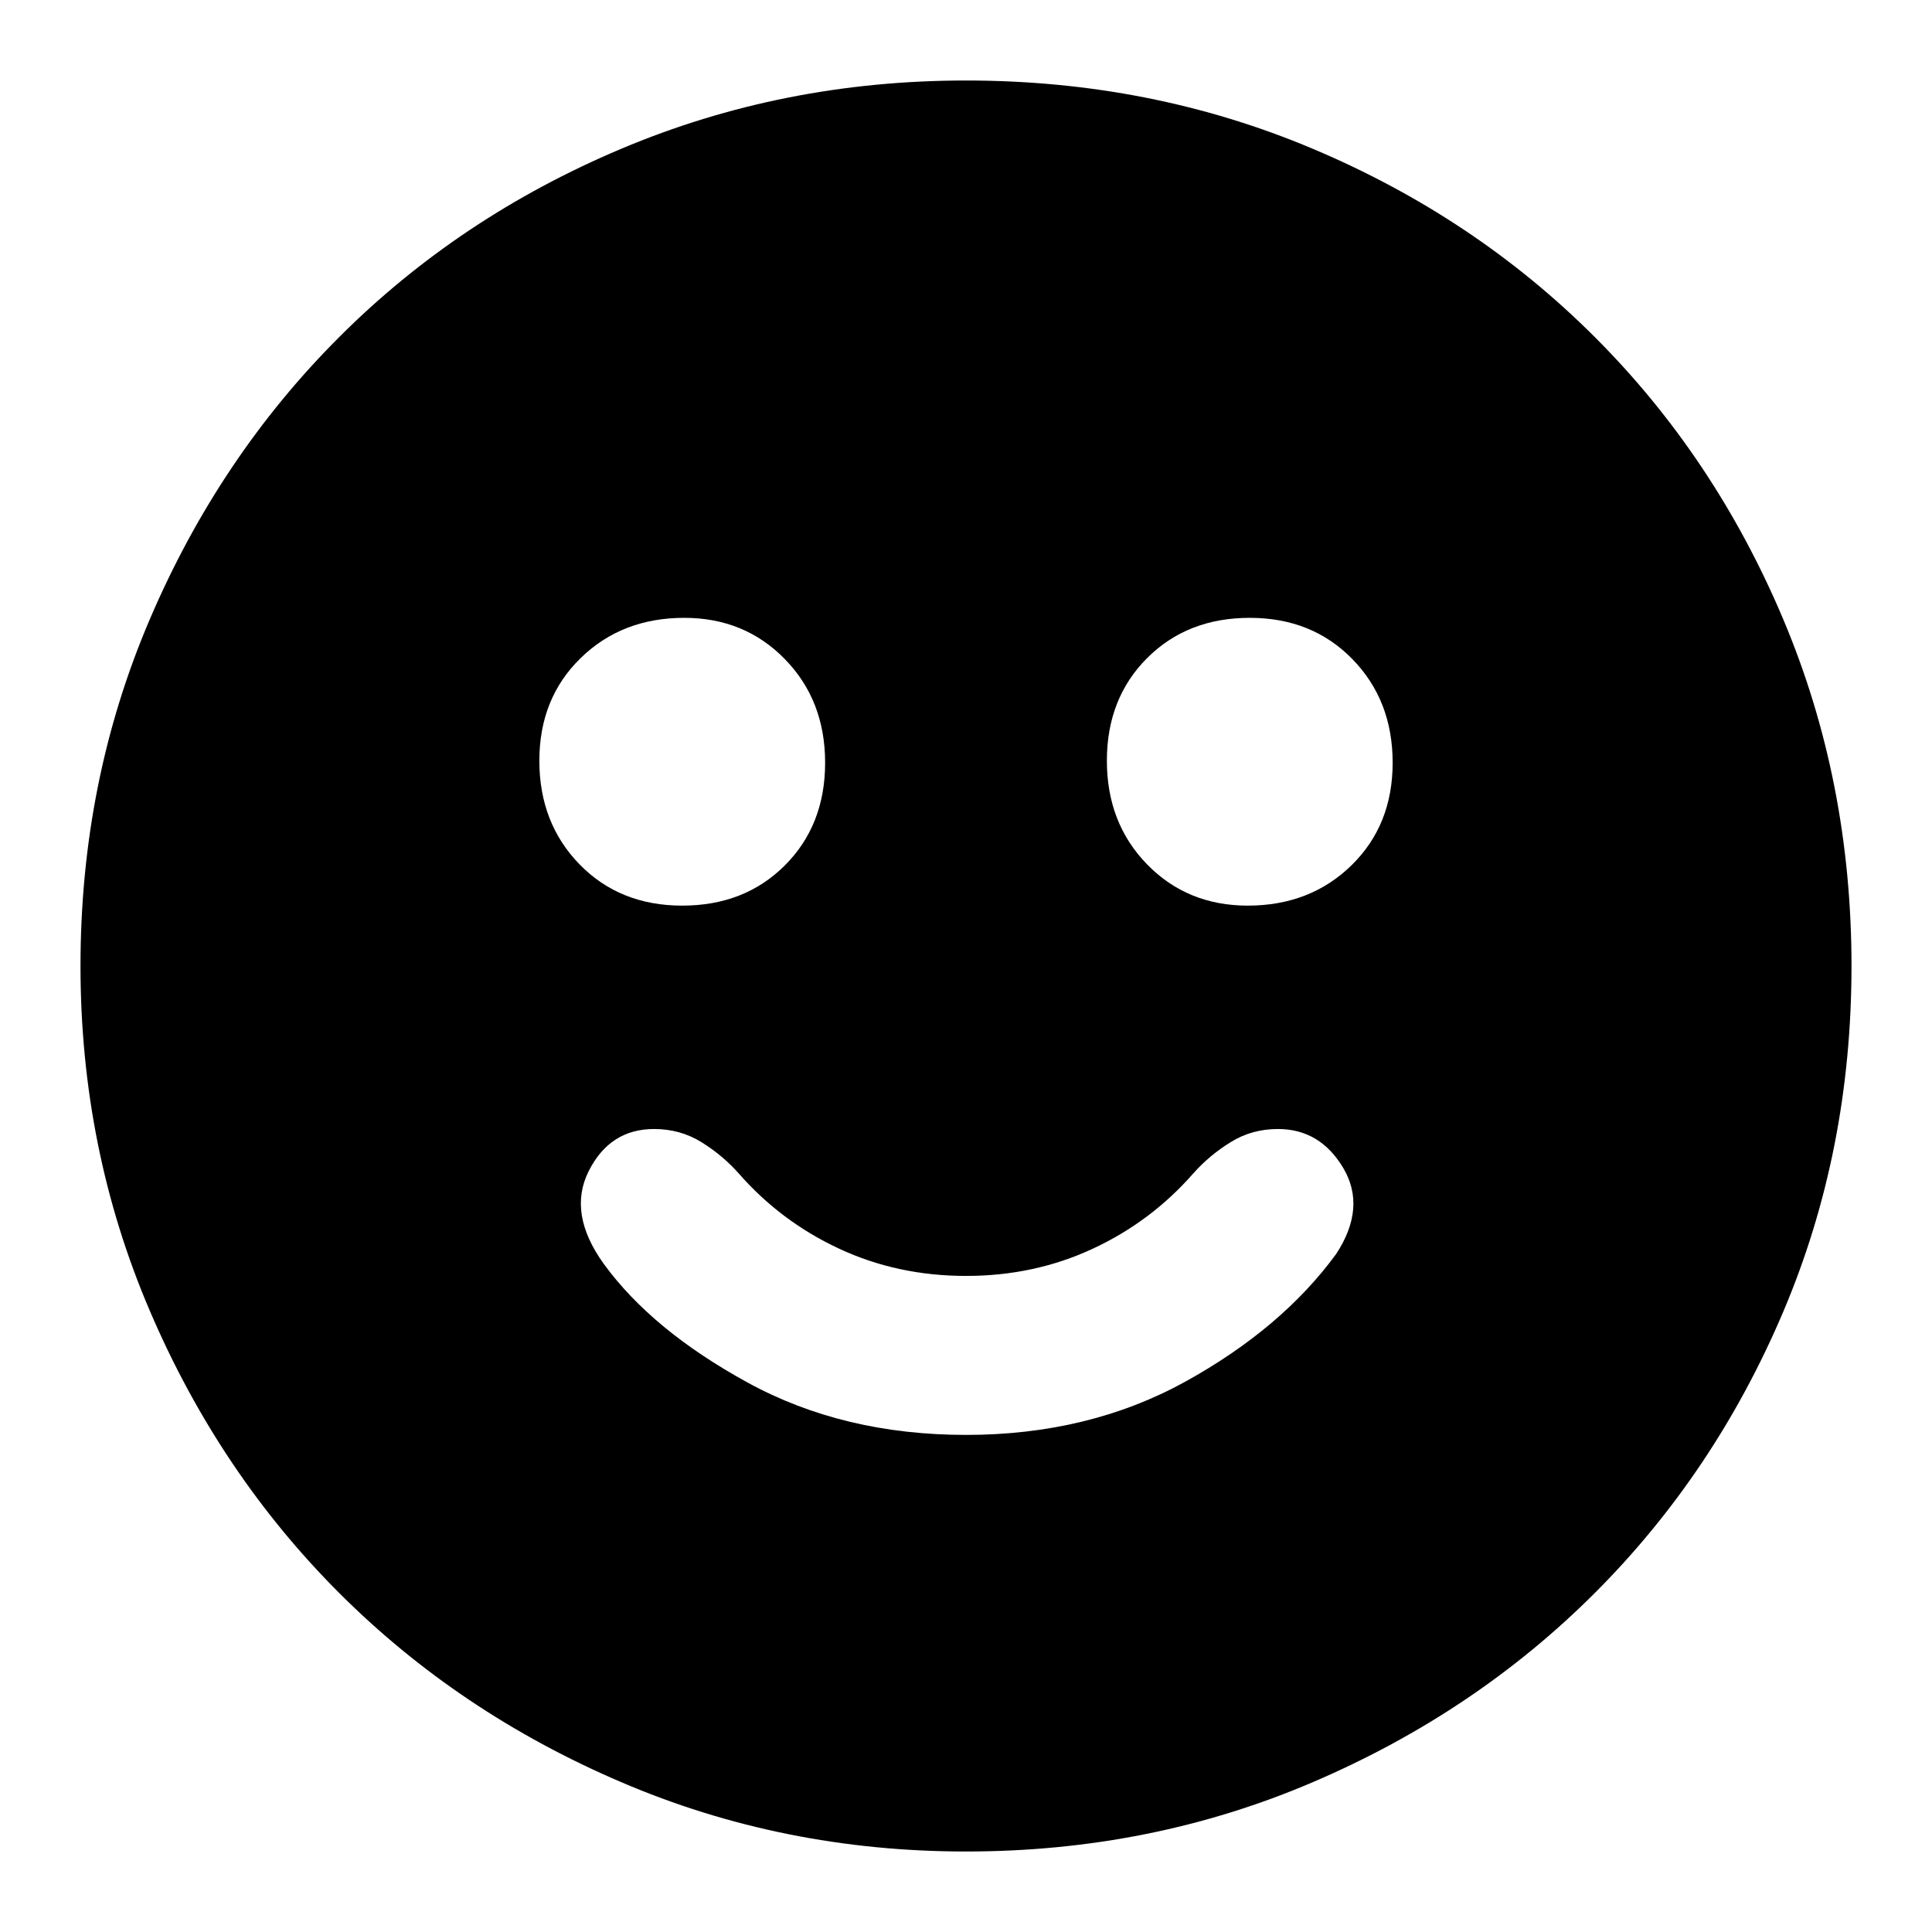 <svg xmlns="http://www.w3.org/2000/svg" height="24" width="24"><path d="M15.5 11.25q.775 0 1.288-.5.512-.5.512-1.275 0-.775-.5-1.287-.5-.513-1.275-.513-.775 0-1.275.5-.5.5-.5 1.275 0 .775.5 1.288.5.512 1.25.512Zm-7.025 0q.775 0 1.275-.5.5-.5.5-1.275 0-.775-.5-1.287-.5-.513-1.25-.513-.775 0-1.287.5-.513.5-.513 1.275 0 .775.5 1.288.5.512 1.275.512ZM12 17.825q1.525 0 2.725-.662 1.2-.663 1.875-1.588.375-.575.088-1.063-.288-.487-.813-.487-.325 0-.587.163-.263.162-.463.387-.525.6-1.25.937-.725.338-1.575.338t-1.575-.338q-.725-.337-1.25-.937-.2-.225-.462-.387-.263-.163-.588-.163-.55 0-.813.525-.262.525.188 1.15.6.825 1.788 1.475 1.187.65 2.712.65ZM12 23q-2.275 0-4.287-.863-2.013-.862-3.5-2.349-1.488-1.488-2.35-3.5Q1 14.275 1 12q0-2.3.863-4.312.862-2.013 2.35-3.5Q5.7 2.7 7.713 1.85 9.725 1 12 1q2.3 0 4.312.85 2.013.85 3.5 2.338 1.488 1.487 2.338 3.5Q23 9.7 23 12q0 2.3-.85 4.3t-2.338 3.488q-1.487 1.487-3.5 2.349Q14.3 23 12 23Z"/></svg>